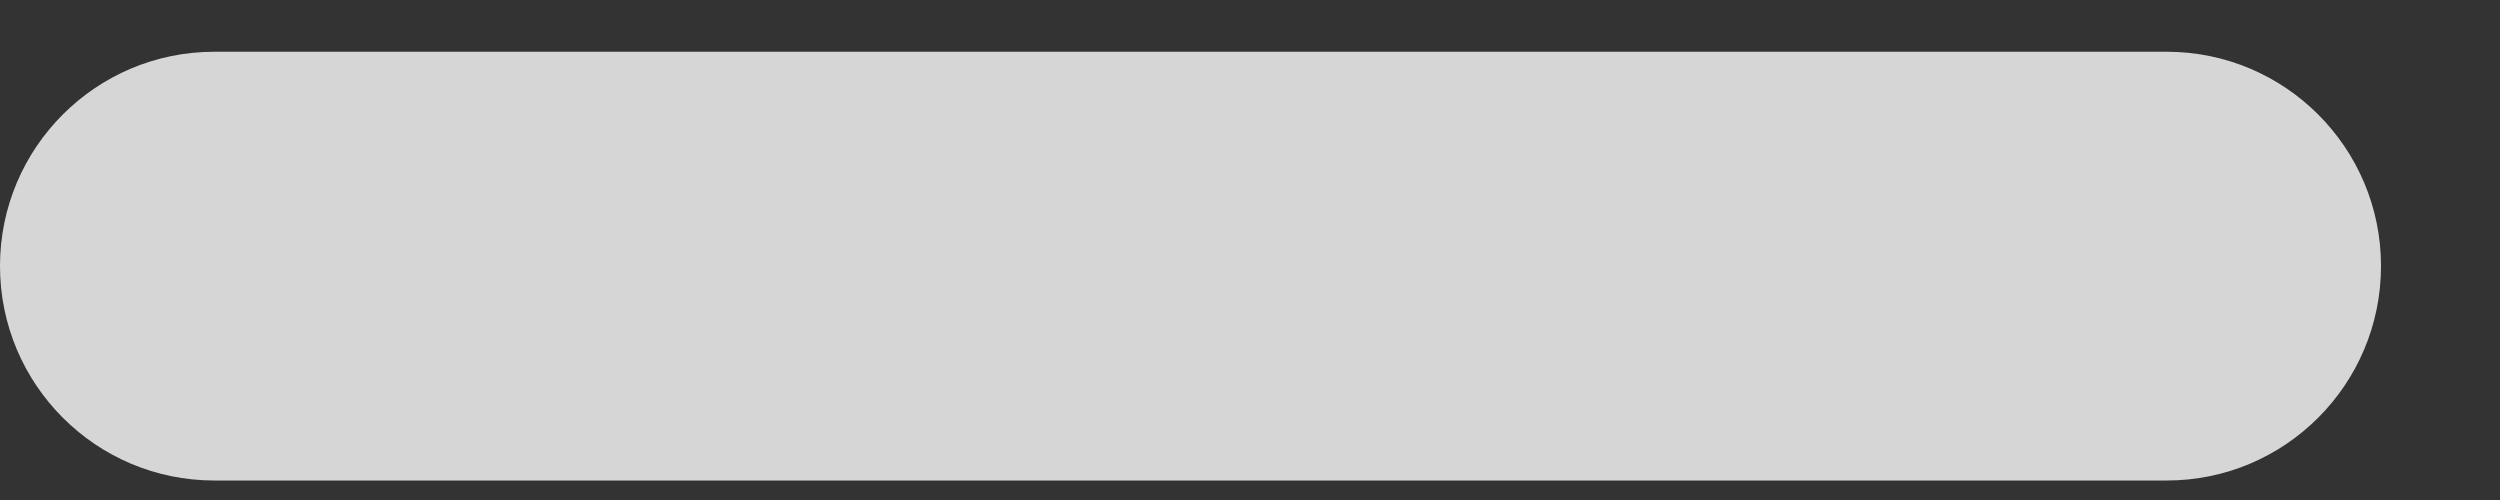 <?xml version="1.0" encoding="UTF-8"?>
<svg width="10px" height="2px" viewBox="0 0 10 2" version="1.1" xmlns="http://www.w3.org/2000/svg" xmlns:xlink="http://www.w3.org/1999/xlink">
    <rect x="0" y="0" width="10" height="2" fill="#333333" stroke="none"/>
    <!-- Generator: Sketch 48.2 (47327) - http://www.bohemiancoding.com/sketch -->
    <title>minus</title>
    <desc>Created with Sketch.</desc>
    <defs></defs>
    <g id="Alt-1" stroke="none" stroke-width="1" fill="none" fill-rule="evenodd" transform="translate(-1431, -438)" opacity="0.8">
        <g id="Navigation" transform="translate(882, 282)" fill="#FFFFFF">
            <g id="Blue" transform="translate(0, 147)">
                <g id="Taskbar">
                    <g id="minus" transform="translate(549, 9)">
                        <g id="Shape">
                            <path d="M8.667,1.922 L0.857,1.922 C0.384,1.922 5.79731787e-17,1.538 0,1.064 L0,1.064 C-5.79731787e-17,0.591 0.384,0.207 0.857,0.207 L8.667,0.207 C9.14,0.207 9.524,0.591 9.524,1.064 L9.524,1.064 C9.524,1.538 9.14,1.922 8.667,1.922 Z" fill-rule="nonzero"></path>
                        </g>
                    </g>
                </g>
            </g>
        </g>
    </g>
</svg>